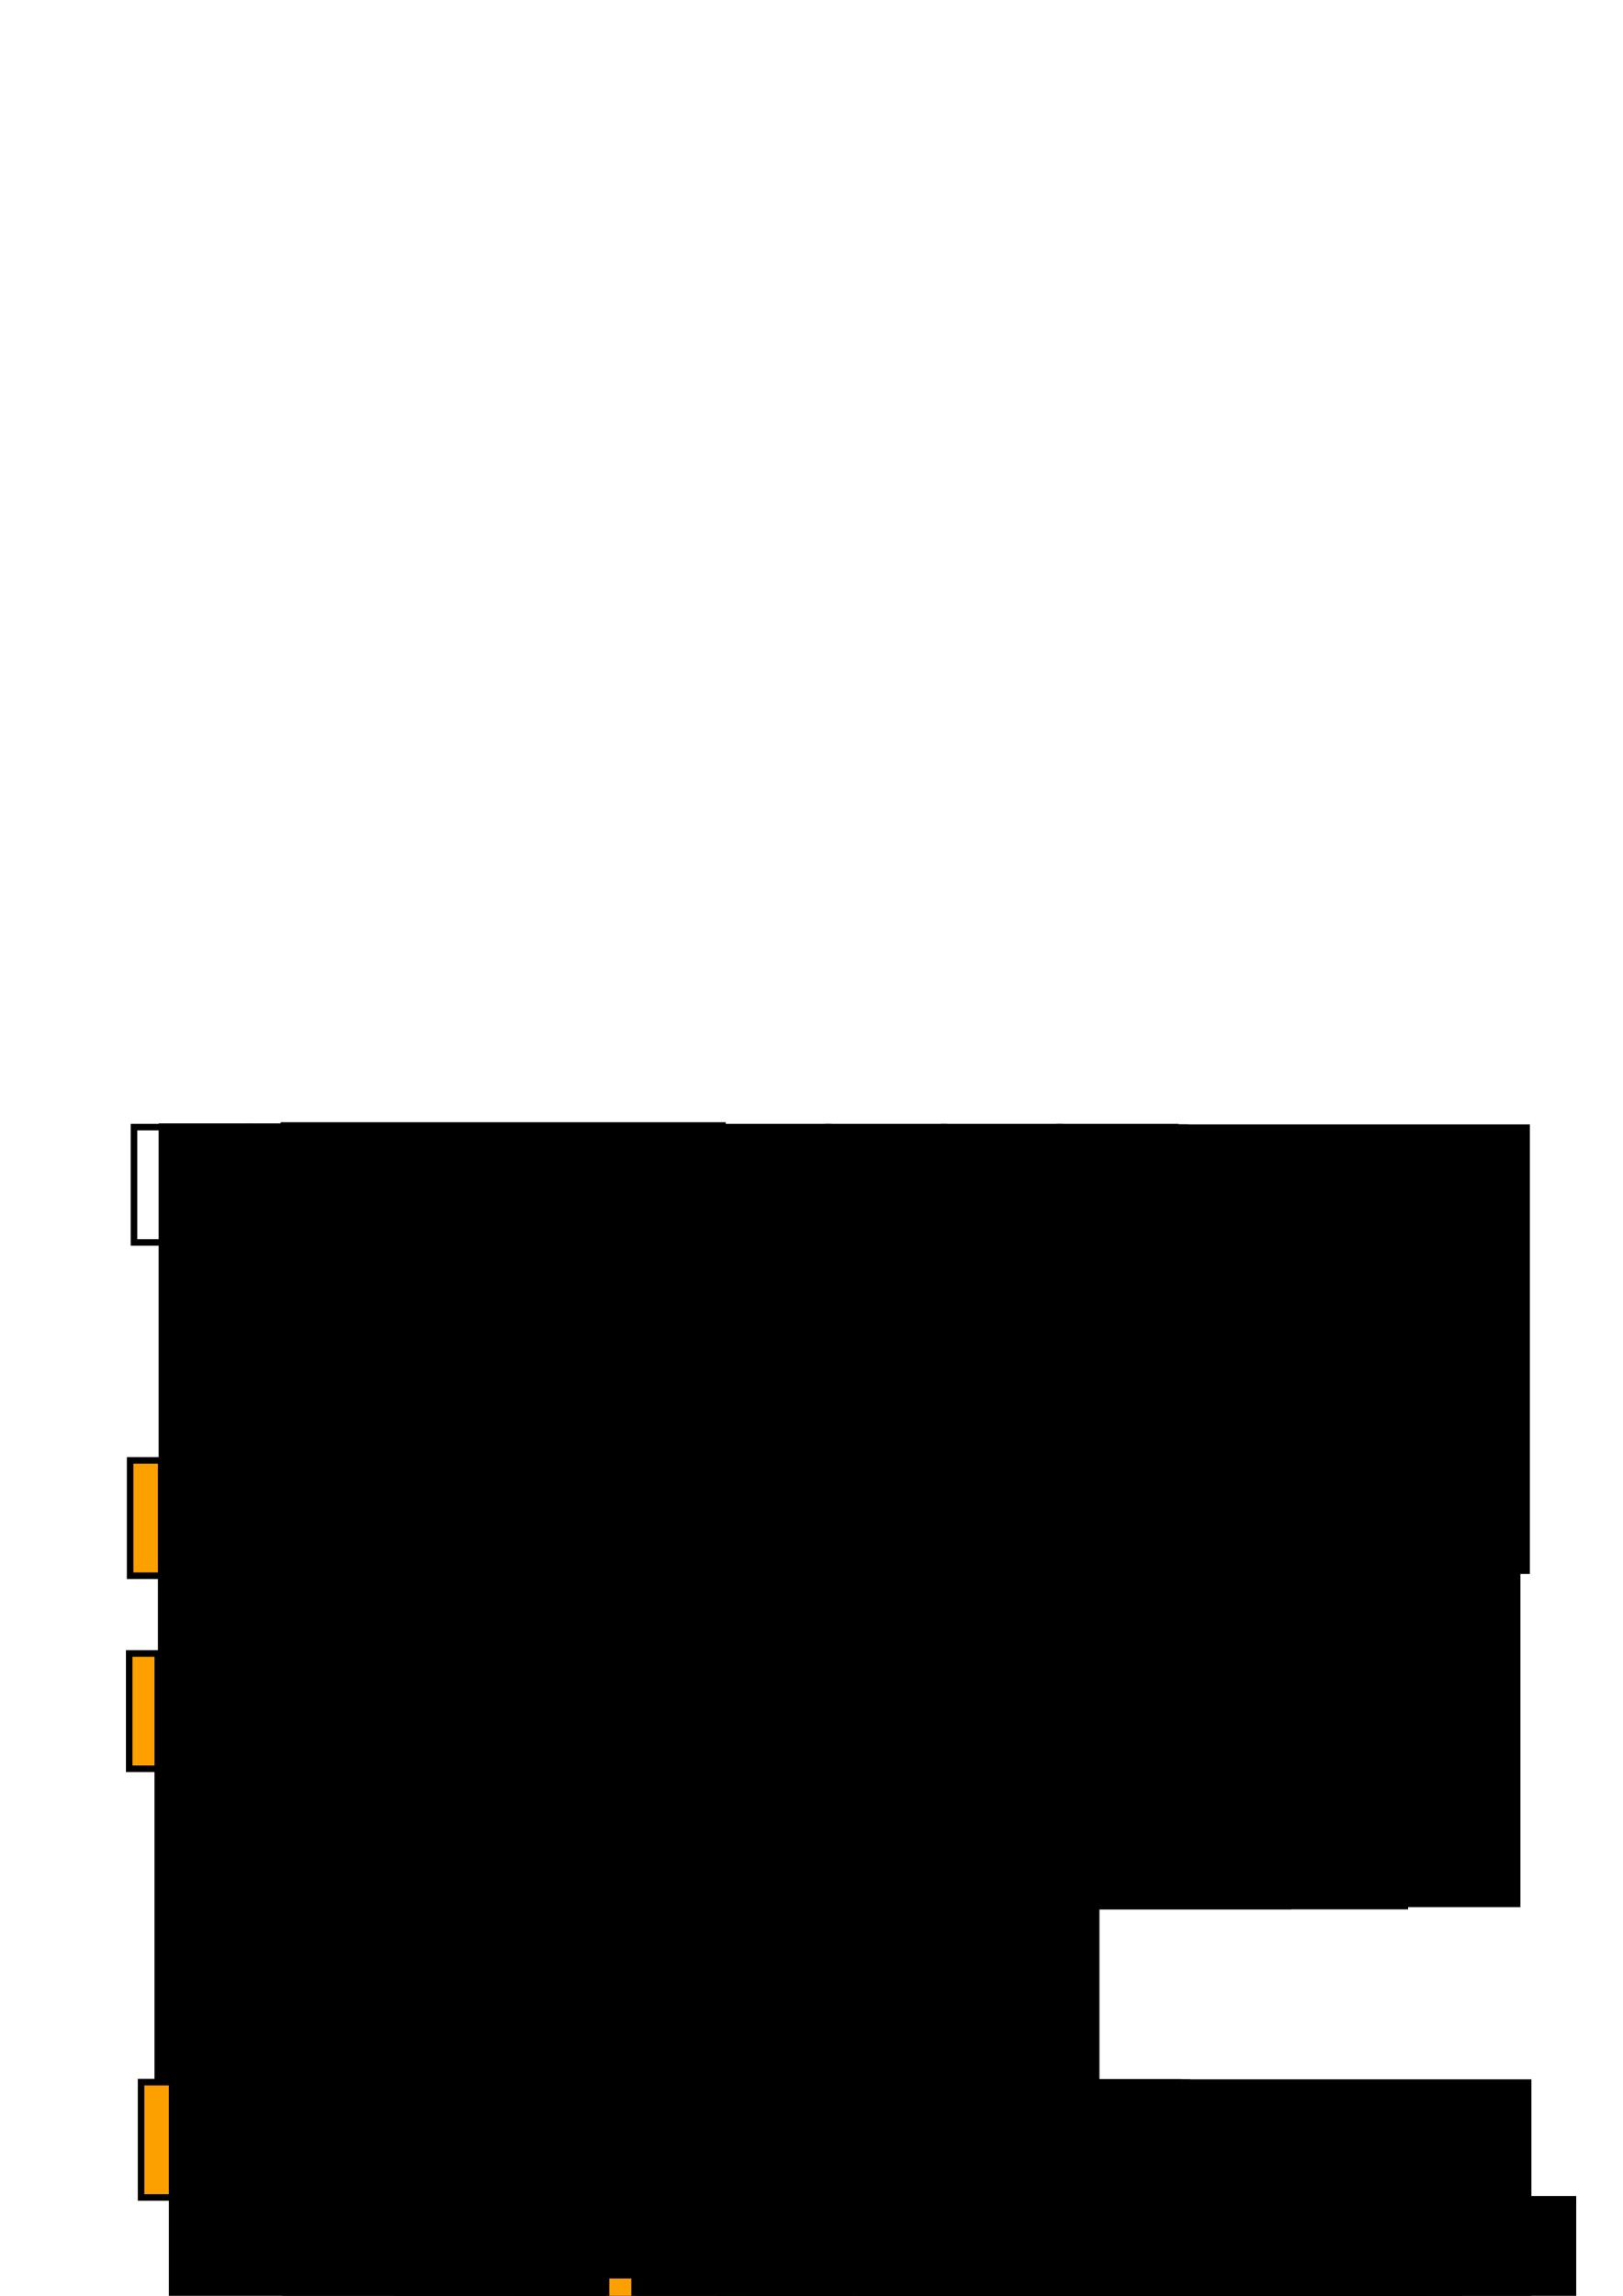 <?xml version="1.0" encoding="UTF-8" standalone="no"?>
<!-- Created with Inkscape (http://www.inkscape.org/) -->

<svg
   xmlns:dc="http://purl.org/dc/elements/1.1/"
   xmlns:cc="http://creativecommons.org/ns#"
   xmlns:rdf="http://www.w3.org/1999/02/22-rdf-syntax-ns#"
   xmlns:svg="http://www.w3.org/2000/svg"
   xmlns="http://www.w3.org/2000/svg"
   xmlns:xlink="http://www.w3.org/1999/xlink"
   xmlns:sodipodi="http://sodipodi.sourceforge.net/DTD/sodipodi-0.dtd"
   xmlns:inkscape="http://www.inkscape.org/namespaces/inkscape"
   width="210mm"
   height="297mm"
   viewBox="0 0 744.094 1052.362"
   id="svg2"
   version="1.1"
   inkscape:version="0.91 r13725"
   sodipodi:docname="a_plus_b_solution.svg">
  <defs
     id="defs4" />
  <sodipodi:namedview
     id="base"
     pagecolor="#ffffff"
     bordercolor="#666666"
     borderopacity="1.0"
     inkscape:pageopacity="0.0"
     inkscape:pageshadow="2"
     inkscape:zoom="0.24748737"
     inkscape:cx="654.92224"
     inkscape:cy="-132.43794"
     inkscape:document-units="px"
     inkscape:current-layer="layer1"
     showgrid="false"
     inkscape:window-width="1536"
     inkscape:window-height="803"
     inkscape:window-x="-8"
     inkscape:window-y="-8"
     inkscape:window-maximized="1" />
  <g
     inkscape:label="Layer 1"
     inkscape:groupmode="layer"
     id="layer1">
    <rect
       style="opacity:1;fill:none;fill-opacity:1;stroke:#000000;stroke-width:3;stroke-miterlimit:4;stroke-dasharray:none;stroke-opacity:1"
       id="rect4136"
       width="52.857"
       height="52.857"
       x="61.429"
       y="516.648"
       inkscape:tile-cx="87.857141"
       inkscape:tile-cy="543.07652"
       inkscape:tile-w="55.857143"
       inkscape:tile-h="55.857143"
       inkscape:tile-x0="59.92857"
       inkscape:tile-y0="515.14795" />
    <use
       x="0"
       y="0"
       inkscape:tiled-clone-of="#rect4136"
       xlink:href="#rect4136"
       transform="translate(53.064,0)"
       id="use4140" />
    <use
       x="0"
       y="0"
       inkscape:tiled-clone-of="#rect4136"
       xlink:href="#rect4136"
       transform="translate(106.129,0)"
       id="use4142" />
    <use
       x="0"
       y="0"
       inkscape:tiled-clone-of="#rect4136"
       xlink:href="#rect4136"
       transform="translate(159.193,0)"
       id="use4144" />
    <use
       x="0"
       y="0"
       inkscape:tiled-clone-of="#rect4136"
       xlink:href="#rect4136"
       transform="translate(212.257,0)"
       id="use4146" />
    <use
       x="0"
       y="0"
       inkscape:tiled-clone-of="#rect4136"
       xlink:href="#rect4136"
       transform="translate(265.321,0)"
       id="use4148" />
    <use
       x="0"
       y="0"
       inkscape:tiled-clone-of="#rect4136"
       xlink:href="#rect4136"
       transform="translate(318.386,0)"
       id="use4150" />
    <use
       x="0"
       y="0"
       inkscape:tiled-clone-of="#rect4136"
       xlink:href="#rect4136"
       transform="translate(371.45,0)"
       id="use4152" />
    <use
       x="0"
       y="0"
       inkscape:tiled-clone-of="#rect4136"
       xlink:href="#rect4136"
       transform="translate(424.514,0)"
       id="use4154" />
    <flowRoot
       xml:space="preserve"
       id="flowRoot4156"
       style="font-style:normal;font-weight:normal;font-size:40px;line-height:125%;font-family:sans-serif;letter-spacing:0px;word-spacing:0px;fill:#000000;fill-opacity:1;stroke:none;stroke-width:1px;stroke-linecap:butt;stroke-linejoin:miter;stroke-opacity:1"
       transform="translate(6.061,-3.03)"><flowRegion
         id="flowRegion4158"><rect
           id="rect4160"
           width="204.051"
           height="206.071"
           x="66.67"
           y="517.992" /></flowRegion><flowPara
         id="flowPara4162">0</flowPara></flowRoot>    <flowRoot
       xml:space="preserve"
       id="flowRoot4156-9"
       style="font-style:normal;font-weight:normal;font-size:40px;line-height:125%;font-family:sans-serif;letter-spacing:0px;word-spacing:0px;fill:#000000;fill-opacity:1;stroke:none;stroke-width:1px;stroke-linecap:butt;stroke-linejoin:miter;stroke-opacity:1"
       transform="translate(61.997,-3.578)"><flowRegion
         id="flowRegion4158-2"><rect
           id="rect4160-2"
           width="204.051"
           height="206.071"
           x="66.67"
           y="517.992" /></flowRegion><flowPara
         id="flowPara4162-0">1</flowPara></flowRoot>    <flowRoot
       xml:space="preserve"
       id="flowRoot4156-8"
       style="font-style:normal;font-weight:normal;font-size:40px;line-height:125%;font-family:sans-serif;letter-spacing:0px;word-spacing:0px;fill:#000000;fill-opacity:1;stroke:none;stroke-width:1px;stroke-linecap:butt;stroke-linejoin:miter;stroke-opacity:1"
       transform="translate(113.515,-2.588)"><flowRegion
         id="flowRegion4158-3"><rect
           id="rect4160-6"
           width="204.051"
           height="206.071"
           x="66.67"
           y="517.992" /></flowRegion><flowPara
         id="flowPara4162-4">2</flowPara></flowRoot>    <flowRoot
       xml:space="preserve"
       id="flowRoot4156-5"
       style="font-style:normal;font-weight:normal;font-size:40px;line-height:125%;font-family:sans-serif;letter-spacing:0px;word-spacing:0px;fill:#000000;fill-opacity:1;stroke:none;stroke-width:1px;stroke-linecap:butt;stroke-linejoin:miter;stroke-opacity:1"
       transform="translate(167.053,-2.588)"><flowRegion
         id="flowRegion4158-4"><rect
           id="rect4160-5"
           width="204.051"
           height="206.071"
           x="66.67"
           y="517.992" /></flowRegion><flowPara
         id="flowPara4162-7">3</flowPara></flowRoot>    <flowRoot
       xml:space="preserve"
       id="flowRoot4156-3"
       style="font-style:normal;font-weight:normal;font-size:40px;line-height:125%;font-family:sans-serif;letter-spacing:0px;word-spacing:0px;fill:#000000;fill-opacity:1;stroke:none;stroke-width:1px;stroke-linecap:butt;stroke-linejoin:miter;stroke-opacity:1"
       transform="translate(219.601,-1.598)"><flowRegion
         id="flowRegion4158-9"><rect
           id="rect4160-1"
           width="204.051"
           height="206.071"
           x="66.67"
           y="517.992" /></flowRegion><flowPara
         id="flowPara4162-1">4</flowPara></flowRoot>    <flowRoot
       xml:space="preserve"
       id="flowRoot4156-6"
       style="font-style:normal;font-weight:normal;font-size:40px;line-height:125%;font-family:sans-serif;letter-spacing:0px;word-spacing:0px;fill:#000000;fill-opacity:1;stroke:none;stroke-width:1px;stroke-linecap:butt;stroke-linejoin:miter;stroke-opacity:1"
       transform="translate(274.129,-2.588)"><flowRegion
         id="flowRegion4158-5"><rect
           id="rect4160-9"
           width="204.051"
           height="206.071"
           x="66.67"
           y="517.992" /></flowRegion><flowPara
         id="flowPara4162-8">5</flowPara></flowRoot>    <flowRoot
       xml:space="preserve"
       id="flowRoot4156-63"
       style="font-style:normal;font-weight:normal;font-size:40px;line-height:125%;font-family:sans-serif;letter-spacing:0px;word-spacing:0px;fill:#000000;fill-opacity:1;stroke:none;stroke-width:1px;stroke-linecap:butt;stroke-linejoin:miter;stroke-opacity:1"
       transform="translate(325.647,-1.598)"><flowRegion
         id="flowRegion4158-54"><rect
           id="rect4160-4"
           width="204.051"
           height="206.071"
           x="66.67"
           y="517.992" /></flowRegion><flowPara
         id="flowPara4162-5">6</flowPara></flowRoot>    <flowRoot
       xml:space="preserve"
       id="flowRoot4156-61"
       style="font-style:normal;font-weight:normal;font-size:40px;line-height:125%;font-family:sans-serif;letter-spacing:0px;word-spacing:0px;fill:#000000;fill-opacity:1;stroke:none;stroke-width:1px;stroke-linecap:butt;stroke-linejoin:miter;stroke-opacity:1"
       transform="translate(379.185,-1.578)"><flowRegion
         id="flowRegion4158-52"><rect
           id="rect4160-7"
           width="204.051"
           height="206.071"
           x="66.67"
           y="517.992" /></flowRegion><flowPara
         id="flowPara4162-55">7</flowPara></flowRoot>    <flowRoot
       xml:space="preserve"
       id="flowRoot4156-0"
       style="font-style:normal;font-weight:normal;font-size:40px;line-height:125%;font-family:sans-serif;letter-spacing:0px;word-spacing:0px;fill:#000000;fill-opacity:1;stroke:none;stroke-width:1px;stroke-linecap:butt;stroke-linejoin:miter;stroke-opacity:1"
       transform="translate(430.682,-2.588)"><flowRegion
         id="flowRegion4158-1"><rect
           id="rect4160-64"
           width="204.051"
           height="206.071"
           x="66.67"
           y="517.992" /></flowRegion><flowPara
         id="flowPara4162-43">8</flowPara></flowRoot>    <rect
       style="opacity:1;fill:#fca000;fill-opacity:1;stroke:#000000;stroke-width:3;stroke-miterlimit:4;stroke-dasharray:none;stroke-opacity:1"
       id="rect4136-3"
       width="52.857"
       height="52.857"
       x="59.658"
       y="669.422"
       inkscape:tile-cx="87.857141"
       inkscape:tile-cy="543.07652"
       inkscape:tile-w="55.857143"
       inkscape:tile-h="55.857143"
       inkscape:tile-x0="59.92857"
       inkscape:tile-y0="515.14795" />
    <rect
       style="opacity:1;fill:#21a000;fill-opacity:1;stroke:#000000;stroke-width:3;stroke-miterlimit:4;stroke-dasharray:none;stroke-opacity:1"
       id="rect4136-3-1"
       width="52.857"
       height="52.857"
       x="112.533"
       y="669.665"
       inkscape:tile-cx="87.857141"
       inkscape:tile-cy="543.07652"
       inkscape:tile-w="55.857143"
       inkscape:tile-h="55.857143"
       inkscape:tile-x0="59.92857"
       inkscape:tile-y0="515.14795" />
    <rect
       style="opacity:1;fill:#21a0ff;fill-opacity:1;stroke:#000000;stroke-width:3;stroke-miterlimit:4;stroke-dasharray:none;stroke-opacity:1"
       id="rect4136-3-3"
       width="52.857"
       height="52.857"
       x="165.54"
       y="669.716"
       inkscape:tile-cx="87.857141"
       inkscape:tile-cy="543.07652"
       inkscape:tile-w="55.857143"
       inkscape:tile-h="55.857143"
       inkscape:tile-x0="59.92857"
       inkscape:tile-y0="515.14795" />
    <rect
       style="opacity:1;fill:#fc2400;fill-opacity:1;stroke:#000000;stroke-width:3;stroke-miterlimit:4;stroke-dasharray:none;stroke-opacity:1"
       id="rect4136-3-1-2"
       width="52.857"
       height="52.857"
       x="218.315"
       y="669.543"
       inkscape:tile-cx="87.857141"
       inkscape:tile-cy="543.07652"
       inkscape:tile-w="55.857143"
       inkscape:tile-h="55.857143"
       inkscape:tile-x0="59.92857"
       inkscape:tile-y0="515.14795" />
    <rect
       style="opacity:1;fill:#fca000;fill-opacity:1;stroke:#000000;stroke-width:3;stroke-miterlimit:4;stroke-dasharray:none;stroke-opacity:1"
       id="rect4136-3-9"
       width="52.857"
       height="52.857"
       x="270.672"
       y="669.358"
       inkscape:tile-cx="87.857141"
       inkscape:tile-cy="543.07652"
       inkscape:tile-w="55.857143"
       inkscape:tile-h="55.857143"
       inkscape:tile-x0="59.92857"
       inkscape:tile-y0="515.14795" />
    <rect
       style="opacity:1;fill:#21a000;fill-opacity:1;stroke:#000000;stroke-width:3;stroke-miterlimit:4;stroke-dasharray:none;stroke-opacity:1"
       id="rect4136-3-1-1"
       width="52.857"
       height="52.857"
       x="323.547"
       y="669.602"
       inkscape:tile-cx="87.857141"
       inkscape:tile-cy="543.07652"
       inkscape:tile-w="55.857143"
       inkscape:tile-h="55.857143"
       inkscape:tile-x0="59.92857"
       inkscape:tile-y0="515.14795" />
    <rect
       style="opacity:1;fill:#21a0ff;fill-opacity:1;stroke:#000000;stroke-width:3;stroke-miterlimit:4;stroke-dasharray:none;stroke-opacity:1"
       id="rect4136-3-3-7"
       width="52.857"
       height="52.857"
       x="376.553"
       y="669.652"
       inkscape:tile-cx="87.857141"
       inkscape:tile-cy="543.07652"
       inkscape:tile-w="55.857143"
       inkscape:tile-h="55.857143"
       inkscape:tile-x0="59.92857"
       inkscape:tile-y0="515.14795" />
    <rect
       style="opacity:1;fill:#fc2400;fill-opacity:1;stroke:#000000;stroke-width:3;stroke-miterlimit:4;stroke-dasharray:none;stroke-opacity:1"
       id="rect4136-3-1-2-7"
       width="52.857"
       height="52.857"
       x="429.328"
       y="669.48"
       inkscape:tile-cx="87.857141"
       inkscape:tile-cy="543.07652"
       inkscape:tile-w="55.857143"
       inkscape:tile-h="55.857143"
       inkscape:tile-x0="59.92857"
       inkscape:tile-y0="515.14795" />
    <rect
       style="opacity:1;fill:#fca000;fill-opacity:1;stroke:#000000;stroke-width:3;stroke-miterlimit:4;stroke-dasharray:none;stroke-opacity:1"
       id="rect4136-3-0"
       width="52.857"
       height="52.857"
       x="482.143"
       y="669.505"
       inkscape:tile-cx="87.857141"
       inkscape:tile-cy="543.07652"
       inkscape:tile-w="55.857143"
       inkscape:tile-h="55.857143"
       inkscape:tile-x0="59.92857"
       inkscape:tile-y0="515.14795" />
    <flowRoot
       xml:space="preserve"
       id="flowRoot4156-38"
       style="font-style:normal;font-weight:normal;font-size:40px;line-height:125%;font-family:sans-serif;letter-spacing:0px;word-spacing:0px;fill:#000000;fill-opacity:1;stroke:none;stroke-width:1px;stroke-linecap:butt;stroke-linejoin:miter;stroke-opacity:1"
       transform="translate(5.73,151.71)"><flowRegion
         id="flowRegion4158-55"><rect
           id="rect4160-3"
           width="204.051"
           height="206.071"
           x="66.67"
           y="517.992" /></flowRegion><flowPara
         id="flowPara4162-75">0</flowPara></flowRoot>    <flowRoot
       xml:space="preserve"
       id="flowRoot4156-9-8"
       style="font-style:normal;font-weight:normal;font-size:40px;line-height:125%;font-family:sans-serif;letter-spacing:0px;word-spacing:0px;fill:#000000;fill-opacity:1;stroke:none;stroke-width:1px;stroke-linecap:butt;stroke-linejoin:miter;stroke-opacity:1"
       transform="translate(57.665,149.162)"><flowRegion
         id="flowRegion4158-2-2"><rect
           id="rect4160-2-1"
           width="204.051"
           height="206.071"
           x="66.67"
           y="517.992" /></flowRegion><flowPara
         id="flowPara4162-0-7">1</flowPara></flowRoot>    <flowRoot
       xml:space="preserve"
       id="flowRoot4156-8-1"
       style="font-style:normal;font-weight:normal;font-size:40px;line-height:125%;font-family:sans-serif;letter-spacing:0px;word-spacing:0px;fill:#000000;fill-opacity:1;stroke:none;stroke-width:1px;stroke-linecap:butt;stroke-linejoin:miter;stroke-opacity:1"
       transform="translate(109.183,150.152)"><flowRegion
         id="flowRegion4158-3-0"><rect
           id="rect4160-6-1"
           width="204.051"
           height="206.071"
           x="66.67"
           y="517.992" /></flowRegion><flowPara
         id="flowPara4162-4-9">2</flowPara></flowRoot>    <flowRoot
       xml:space="preserve"
       id="flowRoot4156-5-4"
       style="font-style:normal;font-weight:normal;font-size:40px;line-height:125%;font-family:sans-serif;letter-spacing:0px;word-spacing:0px;fill:#000000;fill-opacity:1;stroke:none;stroke-width:1px;stroke-linecap:butt;stroke-linejoin:miter;stroke-opacity:1"
       transform="translate(162.721,150.152)"><flowRegion
         id="flowRegion4158-4-4"><rect
           id="rect4160-5-4"
           width="204.051"
           height="206.071"
           x="66.67"
           y="517.992" /></flowRegion><flowPara
         id="flowPara4162-7-1">3</flowPara></flowRoot>    <flowRoot
       xml:space="preserve"
       id="flowRoot4156-3-8"
       style="font-style:normal;font-weight:normal;font-size:40px;line-height:125%;font-family:sans-serif;letter-spacing:0px;word-spacing:0px;fill:#000000;fill-opacity:1;stroke:none;stroke-width:1px;stroke-linecap:butt;stroke-linejoin:miter;stroke-opacity:1"
       transform="translate(215.27,151.142)"><flowRegion
         id="flowRegion4158-9-1"><rect
           id="rect4160-1-6"
           width="204.051"
           height="206.071"
           x="66.67"
           y="517.992" /></flowRegion><flowPara
         id="flowPara4162-1-8">4</flowPara></flowRoot>    <flowRoot
       xml:space="preserve"
       id="flowRoot4156-6-0"
       style="font-style:normal;font-weight:normal;font-size:40px;line-height:125%;font-family:sans-serif;letter-spacing:0px;word-spacing:0px;fill:#000000;fill-opacity:1;stroke:none;stroke-width:1px;stroke-linecap:butt;stroke-linejoin:miter;stroke-opacity:1"
       transform="translate(269.797,150.152)"><flowRegion
         id="flowRegion4158-5-6"><rect
           id="rect4160-9-8"
           width="204.051"
           height="206.071"
           x="66.67"
           y="517.992" /></flowRegion><flowPara
         id="flowPara4162-8-2">5</flowPara></flowRoot>    <flowRoot
       xml:space="preserve"
       id="flowRoot4156-63-4"
       style="font-style:normal;font-weight:normal;font-size:40px;line-height:125%;font-family:sans-serif;letter-spacing:0px;word-spacing:0px;fill:#000000;fill-opacity:1;stroke:none;stroke-width:1px;stroke-linecap:butt;stroke-linejoin:miter;stroke-opacity:1"
       transform="translate(321.315,151.142)"><flowRegion
         id="flowRegion4158-54-2"><rect
           id="rect4160-4-4"
           width="204.051"
           height="206.071"
           x="66.67"
           y="517.992" /></flowRegion><flowPara
         id="flowPara4162-5-9">6</flowPara></flowRoot>    <flowRoot
       xml:space="preserve"
       id="flowRoot4156-61-3"
       style="font-style:normal;font-weight:normal;font-size:40px;line-height:125%;font-family:sans-serif;letter-spacing:0px;word-spacing:0px;fill:#000000;fill-opacity:1;stroke:none;stroke-width:1px;stroke-linecap:butt;stroke-linejoin:miter;stroke-opacity:1"
       transform="translate(374.853,151.162)"><flowRegion
         id="flowRegion4158-52-7"><rect
           id="rect4160-7-9"
           width="204.051"
           height="206.071"
           x="66.67"
           y="517.992" /></flowRegion><flowPara
         id="flowPara4162-55-0">7</flowPara></flowRoot>    <flowRoot
       xml:space="preserve"
       id="flowRoot4156-0-9"
       style="font-style:normal;font-weight:normal;font-size:40px;line-height:125%;font-family:sans-serif;letter-spacing:0px;word-spacing:0px;fill:#000000;fill-opacity:1;stroke:none;stroke-width:1px;stroke-linecap:butt;stroke-linejoin:miter;stroke-opacity:1"
       transform="translate(426.351,150.152)"><flowRegion
         id="flowRegion4158-1-4"><rect
           id="rect4160-64-7"
           width="204.051"
           height="206.071"
           x="66.67"
           y="517.992" /></flowRegion><flowPara
         id="flowPara4162-43-5">8</flowPara></flowRoot>    <rect
       style="opacity:1;fill:#fca000;fill-opacity:1;stroke:#000000;stroke-width:3;stroke-miterlimit:4;stroke-dasharray:none;stroke-opacity:1"
       id="rect4136-3-96"
       width="52.857"
       height="52.857"
       x="59.243"
       y="757.929"
       inkscape:tile-cx="87.857141"
       inkscape:tile-cy="543.07652"
       inkscape:tile-w="55.857143"
       inkscape:tile-h="55.857143"
       inkscape:tile-x0="59.92857"
       inkscape:tile-y0="515.14795" />
    <rect
       style="opacity:1;fill:#21a000;fill-opacity:1;stroke:#000000;stroke-width:3;stroke-miterlimit:4;stroke-dasharray:none;stroke-opacity:1"
       id="rect4136-3-1-0"
       width="52.857"
       height="52.857"
       x="112.118"
       y="758.173"
       inkscape:tile-cx="87.857141"
       inkscape:tile-cy="543.07652"
       inkscape:tile-w="55.857143"
       inkscape:tile-h="55.857143"
       inkscape:tile-x0="59.92857"
       inkscape:tile-y0="515.14795" />
    <rect
       style="opacity:1;fill:#21a0ff;fill-opacity:1;stroke:#000000;stroke-width:3;stroke-miterlimit:4;stroke-dasharray:none;stroke-opacity:1"
       id="rect4136-3-3-6"
       width="52.857"
       height="52.857"
       x="165.124"
       y="758.223"
       inkscape:tile-cx="87.857141"
       inkscape:tile-cy="543.07652"
       inkscape:tile-w="55.857143"
       inkscape:tile-h="55.857143"
       inkscape:tile-x0="59.92857"
       inkscape:tile-y0="515.14795" />
    <rect
       style="opacity:1;fill:#fc2400;fill-opacity:1;stroke:#000000;stroke-width:3;stroke-miterlimit:4;stroke-dasharray:none;stroke-opacity:1"
       id="rect4136-3-1-2-4"
       width="52.857"
       height="52.857"
       x="217.9"
       y="758.051"
       inkscape:tile-cx="87.857141"
       inkscape:tile-cy="543.07652"
       inkscape:tile-w="55.857143"
       inkscape:tile-h="55.857143"
       inkscape:tile-x0="59.92857"
       inkscape:tile-y0="515.14795" />
    <flowRoot
       xml:space="preserve"
       id="flowRoot4156-38-8"
       style="font-style:normal;font-weight:normal;font-size:40px;line-height:125%;font-family:sans-serif;letter-spacing:0px;word-spacing:0px;fill:#000000;fill-opacity:1;stroke:none;stroke-width:1px;stroke-linecap:butt;stroke-linejoin:miter;stroke-opacity:1"
       transform="translate(4.167,239.682)"><flowRegion
         id="flowRegion4158-55-5"><rect
           id="rect4160-3-1"
           width="204.051"
           height="206.071"
           x="66.67"
           y="517.992" /></flowRegion><flowPara
         id="flowPara4162-75-5">0</flowPara></flowRoot>    <flowRoot
       xml:space="preserve"
       id="flowRoot4156-38-9"
       style="font-style:normal;font-weight:normal;font-size:40px;line-height:125%;font-family:sans-serif;letter-spacing:0px;word-spacing:0px;fill:#000000;fill-opacity:1;stroke:none;stroke-width:1px;stroke-linecap:butt;stroke-linejoin:miter;stroke-opacity:1"
       transform="translate(57.024,239.682)"><flowRegion
         id="flowRegion4158-55-3"><rect
           id="rect4160-3-18"
           width="204.051"
           height="206.071"
           x="66.67"
           y="517.992" /></flowRegion><flowPara
         id="flowPara4162-75-3">0</flowPara></flowRoot>    <flowRoot
       xml:space="preserve"
       id="flowRoot4156-38-6"
       style="font-style:normal;font-weight:normal;font-size:40px;line-height:125%;font-family:sans-serif;letter-spacing:0px;word-spacing:0px;fill:#000000;fill-opacity:1;stroke:none;stroke-width:1px;stroke-linecap:butt;stroke-linejoin:miter;stroke-opacity:1"
       transform="translate(109.167,238.968)"><flowRegion
         id="flowRegion4158-55-39"><rect
           id="rect4160-3-2"
           width="204.051"
           height="206.071"
           x="66.67"
           y="517.992" /></flowRegion><flowPara
         id="flowPara4162-75-1">0</flowPara></flowRoot>    <flowRoot
       xml:space="preserve"
       id="flowRoot4156-38-1"
       style="font-style:normal;font-weight:normal;font-size:40px;line-height:125%;font-family:sans-serif;letter-spacing:0px;word-spacing:0px;fill:#000000;fill-opacity:1;stroke:none;stroke-width:1px;stroke-linecap:butt;stroke-linejoin:miter;stroke-opacity:1"
       transform="translate(165.596,239.682)"><flowRegion
         id="flowRegion4158-55-7"><rect
           id="rect4160-3-7"
           width="204.051"
           height="206.071"
           x="66.67"
           y="517.992" /></flowRegion><flowPara
         id="flowPara4162-75-32">0</flowPara></flowRoot>    <flowRoot
       xml:space="preserve"
       id="flowRoot4724"
       style="font-style:normal;font-weight:normal;font-size:40px;line-height:125%;font-family:sans-serif;letter-spacing:0px;word-spacing:0px;fill:#000000;fill-opacity:1;stroke:none;stroke-width:1px;stroke-linecap:butt;stroke-linejoin:miter;stroke-opacity:1"
       transform="translate(152.857,14.286)"><flowRegion
         id="flowRegion4726"><rect
           id="rect4728"
           width="273.571"
           height="281.429"
           x="-80"
           y="708.791" /></flowRegion><flowPara
         id="flowPara4730"
         style="font-size:25px">+</flowPara></flowRoot>    <flowRoot
       xml:space="preserve"
       id="flowRoot4724-2"
       style="font-style:normal;font-weight:normal;font-size:40px;line-height:125%;font-family:sans-serif;letter-spacing:0px;word-spacing:0px;fill:#000000;fill-opacity:1;stroke:none;stroke-width:1px;stroke-linecap:butt;stroke-linejoin:miter;stroke-opacity:1"
       transform="translate(207.628,14.25)"><flowRegion
         id="flowRegion4726-7"><rect
           id="rect4728-4"
           width="273.571"
           height="281.429"
           x="-80"
           y="708.791" /></flowRegion><flowPara
         id="flowPara4730-2"
         style="font-size:25px">+</flowPara></flowRoot>    <flowRoot
       xml:space="preserve"
       id="flowRoot4724-6"
       style="font-style:normal;font-weight:normal;font-size:40px;line-height:125%;font-family:sans-serif;letter-spacing:0px;word-spacing:0px;fill:#000000;fill-opacity:1;stroke:none;stroke-width:1px;stroke-linecap:butt;stroke-linejoin:miter;stroke-opacity:1"
       transform="translate(258.342,14.25)"><flowRegion
         id="flowRegion4726-5"><rect
           id="rect4728-6"
           width="273.571"
           height="281.429"
           x="-80"
           y="708.791" /></flowRegion><flowPara
         id="flowPara4730-3"
         style="font-size:25px">+</flowPara></flowRoot>    <flowRoot
       xml:space="preserve"
       id="flowRoot4724-3"
       style="font-style:normal;font-weight:normal;font-size:40px;line-height:125%;font-family:sans-serif;letter-spacing:0px;word-spacing:0px;fill:#000000;fill-opacity:1;stroke:none;stroke-width:1px;stroke-linecap:butt;stroke-linejoin:miter;stroke-opacity:1"
       transform="translate(310.485,12.822)"><flowRegion
         id="flowRegion4726-1"><rect
           id="rect4728-2"
           width="273.571"
           height="281.429"
           x="-80"
           y="708.791" /></flowRegion><flowPara
         id="flowPara4730-5"
         style="font-size:25px">+</flowPara></flowRoot>    <rect
       style="opacity:1;fill:#fca000;fill-opacity:1;stroke:#000000;stroke-width:3;stroke-miterlimit:4;stroke-dasharray:none;stroke-opacity:1"
       id="rect4136-3-4"
       width="52.857"
       height="52.857"
       x="64.68"
       y="954.422"
       inkscape:tile-cx="87.857141"
       inkscape:tile-cy="543.07652"
       inkscape:tile-w="55.857143"
       inkscape:tile-h="55.857143"
       inkscape:tile-x0="59.92857"
       inkscape:tile-y0="515.14795" />
    <rect
       style="opacity:1;fill:#21a000;fill-opacity:1;stroke:#000000;stroke-width:3;stroke-miterlimit:4;stroke-dasharray:none;stroke-opacity:1"
       id="rect4136-3-1-4"
       width="52.857"
       height="52.857"
       x="117.555"
       y="954.665"
       inkscape:tile-cx="87.857141"
       inkscape:tile-cy="543.07652"
       inkscape:tile-w="55.857143"
       inkscape:tile-h="55.857143"
       inkscape:tile-x0="59.92857"
       inkscape:tile-y0="515.14795" />
    <rect
       style="opacity:1;fill:#21a0ff;fill-opacity:1;stroke:#000000;stroke-width:3;stroke-miterlimit:4;stroke-dasharray:none;stroke-opacity:1"
       id="rect4136-3-3-73"
       width="52.857"
       height="52.857"
       x="170.561"
       y="954.716"
       inkscape:tile-cx="87.857141"
       inkscape:tile-cy="543.07652"
       inkscape:tile-w="55.857143"
       inkscape:tile-h="55.857143"
       inkscape:tile-x0="59.92857"
       inkscape:tile-y0="515.14795" />
    <rect
       style="opacity:1;fill:#fc2400;fill-opacity:1;stroke:#000000;stroke-width:3;stroke-miterlimit:4;stroke-dasharray:none;stroke-opacity:1"
       id="rect4136-3-1-2-5"
       width="52.857"
       height="52.857"
       x="223.336"
       y="954.543"
       inkscape:tile-cx="87.857141"
       inkscape:tile-cy="543.07652"
       inkscape:tile-w="55.857143"
       inkscape:tile-h="55.857143"
       inkscape:tile-x0="59.92857"
       inkscape:tile-y0="515.14795" />
    <rect
       style="opacity:1;fill:#fca000;fill-opacity:1;stroke:#000000;stroke-width:3;stroke-miterlimit:4;stroke-dasharray:none;stroke-opacity:1"
       id="rect4136-3-9-9"
       width="52.857"
       height="52.857"
       x="275.693"
       y="954.358"
       inkscape:tile-cx="87.857141"
       inkscape:tile-cy="543.07652"
       inkscape:tile-w="55.857143"
       inkscape:tile-h="55.857143"
       inkscape:tile-x0="59.92857"
       inkscape:tile-y0="515.14795" />
    <rect
       style="opacity:1;fill:#21a000;fill-opacity:1;stroke:#000000;stroke-width:3;stroke-miterlimit:4;stroke-dasharray:none;stroke-opacity:1"
       id="rect4136-3-1-1-2"
       width="52.857"
       height="52.857"
       x="328.568"
       y="954.602"
       inkscape:tile-cx="87.857141"
       inkscape:tile-cy="543.07652"
       inkscape:tile-w="55.857143"
       inkscape:tile-h="55.857143"
       inkscape:tile-x0="59.92857"
       inkscape:tile-y0="515.14795" />
    <rect
       style="opacity:1;fill:#21a0ff;fill-opacity:1;stroke:#000000;stroke-width:3;stroke-miterlimit:4;stroke-dasharray:none;stroke-opacity:1"
       id="rect4136-3-3-7-5"
       width="52.857"
       height="52.857"
       x="381.574"
       y="954.652"
       inkscape:tile-cx="87.857141"
       inkscape:tile-cy="543.07652"
       inkscape:tile-w="55.857143"
       inkscape:tile-h="55.857143"
       inkscape:tile-x0="59.92857"
       inkscape:tile-y0="515.14795" />
    <rect
       style="opacity:1;fill:#fc2400;fill-opacity:1;stroke:#000000;stroke-width:3;stroke-miterlimit:4;stroke-dasharray:none;stroke-opacity:1"
       id="rect4136-3-1-2-7-1"
       width="52.857"
       height="52.857"
       x="434.35"
       y="954.48"
       inkscape:tile-cx="87.857141"
       inkscape:tile-cy="543.07652"
       inkscape:tile-w="55.857143"
       inkscape:tile-h="55.857143"
       inkscape:tile-x0="59.92857"
       inkscape:tile-y0="515.14795" />
    <rect
       style="opacity:1;fill:#fca000;fill-opacity:1;stroke:#000000;stroke-width:3;stroke-miterlimit:4;stroke-dasharray:none;stroke-opacity:1"
       id="rect4136-3-0-4"
       width="52.857"
       height="52.857"
       x="487.164"
       y="954.505"
       inkscape:tile-cx="87.857141"
       inkscape:tile-cy="543.07652"
       inkscape:tile-w="55.857143"
       inkscape:tile-h="55.857143"
       inkscape:tile-x0="59.92857"
       inkscape:tile-y0="515.14795" />
    <flowRoot
       xml:space="preserve"
       id="flowRoot4156-38-90"
       style="font-style:normal;font-weight:normal;font-size:40px;line-height:125%;font-family:sans-serif;letter-spacing:0px;word-spacing:0px;fill:#000000;fill-opacity:1;stroke:none;stroke-width:1px;stroke-linecap:butt;stroke-linejoin:miter;stroke-opacity:1"
       transform="translate(10.751,436.71)"><flowRegion
         id="flowRegion4158-55-0"><rect
           id="rect4160-3-0"
           width="204.051"
           height="206.071"
           x="66.67"
           y="517.992" /></flowRegion><flowPara
         id="flowPara4162-75-6">0</flowPara></flowRoot>    <flowRoot
       xml:space="preserve"
       id="flowRoot4156-9-8-0"
       style="font-style:normal;font-weight:normal;font-size:40px;line-height:125%;font-family:sans-serif;letter-spacing:0px;word-spacing:0px;fill:#000000;fill-opacity:1;stroke:none;stroke-width:1px;stroke-linecap:butt;stroke-linejoin:miter;stroke-opacity:1"
       transform="translate(62.687,434.162)"><flowRegion
         id="flowRegion4158-2-2-6"><rect
           id="rect4160-2-1-2"
           width="204.051"
           height="206.071"
           x="66.67"
           y="517.992" /></flowRegion><flowPara
         id="flowPara4162-0-7-5">1</flowPara></flowRoot>    <flowRoot
       xml:space="preserve"
       id="flowRoot4156-8-1-5"
       style="font-style:normal;font-weight:normal;font-size:40px;line-height:125%;font-family:sans-serif;letter-spacing:0px;word-spacing:0px;fill:#000000;fill-opacity:1;stroke:none;stroke-width:1px;stroke-linecap:butt;stroke-linejoin:miter;stroke-opacity:1"
       transform="translate(114.204,435.152)"><flowRegion
         id="flowRegion4158-3-0-6"><rect
           id="rect4160-6-1-4"
           width="204.051"
           height="206.071"
           x="66.67"
           y="517.992" /></flowRegion><flowPara
         id="flowPara4162-4-9-9">2</flowPara></flowRoot>    <flowRoot
       xml:space="preserve"
       id="flowRoot4156-5-4-0"
       style="font-style:normal;font-weight:normal;font-size:40px;line-height:125%;font-family:sans-serif;letter-spacing:0px;word-spacing:0px;fill:#000000;fill-opacity:1;stroke:none;stroke-width:1px;stroke-linecap:butt;stroke-linejoin:miter;stroke-opacity:1"
       transform="translate(167.743,435.152)"><flowRegion
         id="flowRegion4158-4-4-3"><rect
           id="rect4160-5-4-3"
           width="204.051"
           height="206.071"
           x="66.67"
           y="517.992" /></flowRegion><flowPara
         id="flowPara4162-7-1-9">3</flowPara></flowRoot>    <flowRoot
       xml:space="preserve"
       id="flowRoot4156-3-8-0"
       style="font-style:normal;font-weight:normal;font-size:40px;line-height:125%;font-family:sans-serif;letter-spacing:0px;word-spacing:0px;fill:#000000;fill-opacity:1;stroke:none;stroke-width:1px;stroke-linecap:butt;stroke-linejoin:miter;stroke-opacity:1"
       transform="translate(220.291,436.142)"><flowRegion
         id="flowRegion4158-9-1-3"><rect
           id="rect4160-1-6-5"
           width="204.051"
           height="206.071"
           x="66.67"
           y="517.992" /></flowRegion><flowPara
         id="flowPara4162-1-8-3">4</flowPara></flowRoot>    <flowRoot
       xml:space="preserve"
       id="flowRoot4156-6-0-8"
       style="font-style:normal;font-weight:normal;font-size:40px;line-height:125%;font-family:sans-serif;letter-spacing:0px;word-spacing:0px;fill:#000000;fill-opacity:1;stroke:none;stroke-width:1px;stroke-linecap:butt;stroke-linejoin:miter;stroke-opacity:1"
       transform="translate(274.819,435.152)"><flowRegion
         id="flowRegion4158-5-6-8"><rect
           id="rect4160-9-8-3"
           width="204.051"
           height="206.071"
           x="66.67"
           y="517.992" /></flowRegion><flowPara
         id="flowPara4162-8-2-6">5</flowPara></flowRoot>    <flowRoot
       xml:space="preserve"
       id="flowRoot4156-63-4-4"
       style="font-style:normal;font-weight:normal;font-size:40px;line-height:125%;font-family:sans-serif;letter-spacing:0px;word-spacing:0px;fill:#000000;fill-opacity:1;stroke:none;stroke-width:1px;stroke-linecap:butt;stroke-linejoin:miter;stroke-opacity:1"
       transform="translate(326.337,436.142)"><flowRegion
         id="flowRegion4158-54-2-1"><rect
           id="rect4160-4-4-3"
           width="204.051"
           height="206.071"
           x="66.67"
           y="517.992" /></flowRegion><flowPara
         id="flowPara4162-5-9-8">6</flowPara></flowRoot>    <flowRoot
       xml:space="preserve"
       id="flowRoot4156-61-3-0"
       style="font-style:normal;font-weight:normal;font-size:40px;line-height:125%;font-family:sans-serif;letter-spacing:0px;word-spacing:0px;fill:#000000;fill-opacity:1;stroke:none;stroke-width:1px;stroke-linecap:butt;stroke-linejoin:miter;stroke-opacity:1"
       transform="translate(379.875,436.162)"><flowRegion
         id="flowRegion4158-52-7-2"><rect
           id="rect4160-7-9-4"
           width="204.051"
           height="206.071"
           x="66.67"
           y="517.992" /></flowRegion><flowPara
         id="flowPara4162-55-0-5">7</flowPara></flowRoot>    <flowRoot
       xml:space="preserve"
       id="flowRoot4156-0-9-7"
       style="font-style:normal;font-weight:normal;font-size:40px;line-height:125%;font-family:sans-serif;letter-spacing:0px;word-spacing:0px;fill:#000000;fill-opacity:1;stroke:none;stroke-width:1px;stroke-linecap:butt;stroke-linejoin:miter;stroke-opacity:1"
       transform="translate(431.372,435.152)"><flowRegion
         id="flowRegion4158-1-4-1"><rect
           id="rect4160-64-7-4"
           width="204.051"
           height="206.071"
           x="66.67"
           y="517.992" /></flowRegion><flowPara
         id="flowPara4162-43-5-9">8</flowPara></flowRoot>    <rect
       style="opacity:1;fill:#fca000;fill-opacity:1;stroke:#000000;stroke-width:3;stroke-miterlimit:4;stroke-dasharray:none;stroke-opacity:1"
       id="rect4136-3-96-5"
       width="52.857"
       height="52.857"
       x="277.836"
       y="1042.929"
       inkscape:tile-cx="87.857141"
       inkscape:tile-cy="543.07652"
       inkscape:tile-w="55.857143"
       inkscape:tile-h="55.857143"
       inkscape:tile-x0="59.92857"
       inkscape:tile-y0="515.14795" />
    <rect
       style="opacity:1;fill:#21a000;fill-opacity:1;stroke:#000000;stroke-width:3;stroke-miterlimit:4;stroke-dasharray:none;stroke-opacity:1"
       id="rect4136-3-1-0-5"
       width="52.857"
       height="52.857"
       x="330.711"
       y="1043.173"
       inkscape:tile-cx="87.857141"
       inkscape:tile-cy="543.07652"
       inkscape:tile-w="55.857143"
       inkscape:tile-h="55.857143"
       inkscape:tile-x0="59.92857"
       inkscape:tile-y0="515.14795" />
    <rect
       style="opacity:1;fill:#21a0ff;fill-opacity:1;stroke:#000000;stroke-width:3;stroke-miterlimit:4;stroke-dasharray:none;stroke-opacity:1"
       id="rect4136-3-3-6-4"
       width="52.857"
       height="52.857"
       x="383.717"
       y="1043.224"
       inkscape:tile-cx="87.857141"
       inkscape:tile-cy="543.07652"
       inkscape:tile-w="55.857143"
       inkscape:tile-h="55.857143"
       inkscape:tile-x0="59.92857"
       inkscape:tile-y0="515.14795" />
    <rect
       style="opacity:1;fill:#fc2400;fill-opacity:1;stroke:#000000;stroke-width:3;stroke-miterlimit:4;stroke-dasharray:none;stroke-opacity:1"
       id="rect4136-3-1-2-4-6"
       width="52.857"
       height="52.857"
       x="436.492"
       y="1043.051"
       inkscape:tile-cx="87.857141"
       inkscape:tile-cy="543.07652"
       inkscape:tile-w="55.857143"
       inkscape:tile-h="55.857143"
       inkscape:tile-x0="59.92857"
       inkscape:tile-y0="515.14795" />
    <flowRoot
       xml:space="preserve"
       id="flowRoot4156-38-8-0"
       style="font-style:normal;font-weight:normal;font-size:40px;line-height:125%;font-family:sans-serif;letter-spacing:0px;word-spacing:0px;fill:#000000;fill-opacity:1;stroke:none;stroke-width:1px;stroke-linecap:butt;stroke-linejoin:miter;stroke-opacity:1"
       transform="translate(222.76,524.682)"><flowRegion
         id="flowRegion4158-55-5-6"><rect
           id="rect4160-3-1-1"
           width="204.051"
           height="206.071"
           x="66.67"
           y="517.992" /></flowRegion><flowPara
         id="flowPara4162-75-5-6">0</flowPara></flowRoot>    <flowRoot
       xml:space="preserve"
       id="flowRoot4156-38-9-2"
       style="font-style:normal;font-weight:normal;font-size:40px;line-height:125%;font-family:sans-serif;letter-spacing:0px;word-spacing:0px;fill:#000000;fill-opacity:1;stroke:none;stroke-width:1px;stroke-linecap:butt;stroke-linejoin:miter;stroke-opacity:1"
       transform="translate(275.617,524.682)"><flowRegion
         id="flowRegion4158-55-3-2"><rect
           id="rect4160-3-18-9"
           width="204.051"
           height="206.071"
           x="66.67"
           y="517.992" /></flowRegion><flowPara
         id="flowPara4162-75-3-6">1</flowPara></flowRoot>    <flowRoot
       xml:space="preserve"
       id="flowRoot4156-38-6-4"
       style="font-style:normal;font-weight:normal;font-size:40px;line-height:125%;font-family:sans-serif;letter-spacing:0px;word-spacing:0px;fill:#000000;fill-opacity:1;stroke:none;stroke-width:1px;stroke-linecap:butt;stroke-linejoin:miter;stroke-opacity:1"
       transform="translate(327.76,523.968)"><flowRegion
         id="flowRegion4158-55-39-7"><rect
           id="rect4160-3-2-9"
           width="204.051"
           height="206.071"
           x="66.67"
           y="517.992" /></flowRegion><flowPara
         id="flowPara4162-75-1-1">2</flowPara></flowRoot>    <flowRoot
       xml:space="preserve"
       id="flowRoot4156-38-1-4"
       style="font-style:normal;font-weight:normal;font-size:40px;line-height:125%;font-family:sans-serif;letter-spacing:0px;word-spacing:0px;fill:#000000;fill-opacity:1;stroke:none;stroke-width:1px;stroke-linecap:butt;stroke-linejoin:miter;stroke-opacity:1"
       transform="translate(384.188,524.682)"><flowRegion
         id="flowRegion4158-55-7-4"><rect
           id="rect4160-3-7-1"
           width="204.051"
           height="206.071"
           x="66.67"
           y="517.992" /></flowRegion><flowPara
         id="flowPara4162-75-32-1">3</flowPara></flowRoot>    <flowRoot
       xml:space="preserve"
       id="flowRoot4724-8"
       style="font-style:normal;font-weight:normal;font-size:40px;line-height:125%;font-family:sans-serif;letter-spacing:0px;word-spacing:0px;fill:#000000;fill-opacity:1;stroke:none;stroke-width:1px;stroke-linecap:butt;stroke-linejoin:miter;stroke-opacity:1"
       transform="translate(371.45,299.286)"><flowRegion
         id="flowRegion4726-53"><rect
           id="rect4728-1"
           width="273.571"
           height="281.429"
           x="-80"
           y="708.791" /></flowRegion><flowPara
         id="flowPara4730-25"
         style="font-size:25px">+</flowPara></flowRoot>    <flowRoot
       xml:space="preserve"
       id="flowRoot4724-2-1"
       style="font-style:normal;font-weight:normal;font-size:40px;line-height:125%;font-family:sans-serif;letter-spacing:0px;word-spacing:0px;fill:#000000;fill-opacity:1;stroke:none;stroke-width:1px;stroke-linecap:butt;stroke-linejoin:miter;stroke-opacity:1"
       transform="translate(426.22,299.25)"><flowRegion
         id="flowRegion4726-7-5"><rect
           id="rect4728-4-3"
           width="273.571"
           height="281.429"
           x="-80"
           y="708.791" /></flowRegion><flowPara
         id="flowPara4730-2-3"
         style="font-size:25px">+</flowPara></flowRoot>    <flowRoot
       xml:space="preserve"
       id="flowRoot4724-6-6"
       style="font-style:normal;font-weight:normal;font-size:40px;line-height:125%;font-family:sans-serif;letter-spacing:0px;word-spacing:0px;fill:#000000;fill-opacity:1;stroke:none;stroke-width:1px;stroke-linecap:butt;stroke-linejoin:miter;stroke-opacity:1"
       transform="translate(476.935,299.25)"><flowRegion
         id="flowRegion4726-5-2"><rect
           id="rect4728-6-2"
           width="273.571"
           height="281.429"
           x="-80"
           y="708.791" /></flowRegion><flowPara
         id="flowPara4730-3-6"
         style="font-size:25px">+</flowPara></flowRoot>    <flowRoot
       xml:space="preserve"
       id="flowRoot4724-3-6"
       style="font-style:normal;font-weight:normal;font-size:40px;line-height:125%;font-family:sans-serif;letter-spacing:0px;word-spacing:0px;fill:#000000;fill-opacity:1;stroke:none;stroke-width:1px;stroke-linecap:butt;stroke-linejoin:miter;stroke-opacity:1"
       transform="translate(529.078,297.822)"><flowRegion
         id="flowRegion4726-1-5"><rect
           id="rect4728-2-5"
           width="273.571"
           height="281.429"
           x="-80"
           y="708.791" /></flowRegion><flowPara
         id="flowPara4730-5-4"
         style="font-size:25px">+</flowPara></flowRoot>    <rect
       style="opacity:1;fill:#fca000;fill-opacity:1;stroke:#000000;stroke-width:3;stroke-miterlimit:4;stroke-dasharray:none;stroke-opacity:1"
       id="rect4136-3-4-6"
       width="52.857"
       height="52.857"
       x="69.416"
       y="1232.082"
       inkscape:tile-cx="87.857141"
       inkscape:tile-cy="543.07652"
       inkscape:tile-w="55.857143"
       inkscape:tile-h="55.857143"
       inkscape:tile-x0="59.92857"
       inkscape:tile-y0="515.14795" />
    <rect
       style="opacity:1;fill:#21a000;fill-opacity:1;stroke:#000000;stroke-width:3;stroke-miterlimit:4;stroke-dasharray:none;stroke-opacity:1"
       id="rect4136-3-1-4-3"
       width="52.857"
       height="52.857"
       x="122.29"
       y="1232.326"
       inkscape:tile-cx="87.857141"
       inkscape:tile-cy="543.07652"
       inkscape:tile-w="55.857143"
       inkscape:tile-h="55.857143"
       inkscape:tile-x0="59.92857"
       inkscape:tile-y0="515.14795" />
    <rect
       style="opacity:1;fill:#21a0ff;fill-opacity:1;stroke:#000000;stroke-width:3;stroke-miterlimit:4;stroke-dasharray:none;stroke-opacity:1"
       id="rect4136-3-3-73-0"
       width="52.857"
       height="52.857"
       x="175.297"
       y="1232.376"
       inkscape:tile-cx="87.857141"
       inkscape:tile-cy="543.07652"
       inkscape:tile-w="55.857143"
       inkscape:tile-h="55.857143"
       inkscape:tile-x0="59.92857"
       inkscape:tile-y0="515.14795" />
    <rect
       style="opacity:1;fill:#fc2400;fill-opacity:1;stroke:#000000;stroke-width:3;stroke-miterlimit:4;stroke-dasharray:none;stroke-opacity:1"
       id="rect4136-3-1-2-5-8"
       width="52.857"
       height="52.857"
       x="228.072"
       y="1232.204"
       inkscape:tile-cx="87.857141"
       inkscape:tile-cy="543.07652"
       inkscape:tile-w="55.857143"
       inkscape:tile-h="55.857143"
       inkscape:tile-x0="59.92857"
       inkscape:tile-y0="515.14795" />
    <rect
       style="opacity:1;fill:#fca000;fill-opacity:1;stroke:#000000;stroke-width:3;stroke-miterlimit:4;stroke-dasharray:none;stroke-opacity:1"
       id="rect4136-3-9-9-5"
       width="52.857"
       height="52.857"
       x="280.429"
       y="1232.019"
       inkscape:tile-cx="87.857141"
       inkscape:tile-cy="543.07652"
       inkscape:tile-w="55.857143"
       inkscape:tile-h="55.857143"
       inkscape:tile-x0="59.92857"
       inkscape:tile-y0="515.14795" />
    <rect
       style="opacity:1;fill:#21a000;fill-opacity:1;stroke:#000000;stroke-width:3;stroke-miterlimit:4;stroke-dasharray:none;stroke-opacity:1"
       id="rect4136-3-1-1-2-7"
       width="52.857"
       height="52.857"
       x="333.304"
       y="1232.263"
       inkscape:tile-cx="87.857141"
       inkscape:tile-cy="543.07652"
       inkscape:tile-w="55.857143"
       inkscape:tile-h="55.857143"
       inkscape:tile-x0="59.92857"
       inkscape:tile-y0="515.14795" />
    <rect
       style="opacity:1;fill:#21a0ff;fill-opacity:1;stroke:#000000;stroke-width:3;stroke-miterlimit:4;stroke-dasharray:none;stroke-opacity:1"
       id="rect4136-3-3-7-5-1"
       width="52.857"
       height="52.857"
       x="386.31"
       y="1232.313"
       inkscape:tile-cx="87.857141"
       inkscape:tile-cy="543.07652"
       inkscape:tile-w="55.857143"
       inkscape:tile-h="55.857143"
       inkscape:tile-x0="59.92857"
       inkscape:tile-y0="515.14795" />
    <rect
       style="opacity:1;fill:#fc2400;fill-opacity:1;stroke:#000000;stroke-width:3;stroke-miterlimit:4;stroke-dasharray:none;stroke-opacity:1"
       id="rect4136-3-1-2-7-1-1"
       width="52.857"
       height="52.857"
       x="439.086"
       y="1232.141"
       inkscape:tile-cx="87.857141"
       inkscape:tile-cy="543.07652"
       inkscape:tile-w="55.857143"
       inkscape:tile-h="55.857143"
       inkscape:tile-x0="59.92857"
       inkscape:tile-y0="515.14795" />
    <rect
       style="opacity:1;fill:#fca000;fill-opacity:1;stroke:#000000;stroke-width:3;stroke-miterlimit:4;stroke-dasharray:none;stroke-opacity:1"
       id="rect4136-3-0-4-8"
       width="52.857"
       height="52.857"
       x="491.9"
       y="1232.166"
       inkscape:tile-cx="87.857141"
       inkscape:tile-cy="543.07652"
       inkscape:tile-w="55.857143"
       inkscape:tile-h="55.857143"
       inkscape:tile-x0="59.92857"
       inkscape:tile-y0="515.14795" />
    <flowRoot
       xml:space="preserve"
       id="flowRoot4156-38-90-0"
       style="font-style:normal;font-weight:normal;font-size:40px;line-height:125%;font-family:sans-serif;letter-spacing:0px;word-spacing:0px;fill:#000000;fill-opacity:1;stroke:none;stroke-width:1px;stroke-linecap:butt;stroke-linejoin:miter;stroke-opacity:1"
       transform="translate(15.487,714.37)"><flowRegion
         id="flowRegion4158-55-0-1"><rect
           id="rect4160-3-0-9"
           width="204.051"
           height="206.071"
           x="66.67"
           y="517.992" /></flowRegion><flowPara
         id="flowPara4162-75-6-5">0</flowPara></flowRoot>    <flowRoot
       xml:space="preserve"
       id="flowRoot4156-9-8-0-1"
       style="font-style:normal;font-weight:normal;font-size:40px;line-height:125%;font-family:sans-serif;letter-spacing:0px;word-spacing:0px;fill:#000000;fill-opacity:1;stroke:none;stroke-width:1px;stroke-linecap:butt;stroke-linejoin:miter;stroke-opacity:1"
       transform="translate(67.423,711.823)"><flowRegion
         id="flowRegion4158-2-2-6-8"><rect
           id="rect4160-2-1-2-9"
           width="204.051"
           height="206.071"
           x="66.67"
           y="517.992" /></flowRegion><flowPara
         id="flowPara4162-0-7-5-1">1</flowPara></flowRoot>    <flowRoot
       xml:space="preserve"
       id="flowRoot4156-8-1-5-7"
       style="font-style:normal;font-weight:normal;font-size:40px;line-height:125%;font-family:sans-serif;letter-spacing:0px;word-spacing:0px;fill:#000000;fill-opacity:1;stroke:none;stroke-width:1px;stroke-linecap:butt;stroke-linejoin:miter;stroke-opacity:1"
       transform="translate(118.94,712.813)"><flowRegion
         id="flowRegion4158-3-0-6-4"><rect
           id="rect4160-6-1-4-6"
           width="204.051"
           height="206.071"
           x="66.67"
           y="517.992" /></flowRegion><flowPara
         id="flowPara4162-4-9-9-7">2</flowPara></flowRoot>    <flowRoot
       xml:space="preserve"
       id="flowRoot4156-5-4-0-8"
       style="font-style:normal;font-weight:normal;font-size:40px;line-height:125%;font-family:sans-serif;letter-spacing:0px;word-spacing:0px;fill:#000000;fill-opacity:1;stroke:none;stroke-width:1px;stroke-linecap:butt;stroke-linejoin:miter;stroke-opacity:1"
       transform="translate(172.478,712.813)"><flowRegion
         id="flowRegion4158-4-4-3-6"><rect
           id="rect4160-5-4-3-2"
           width="204.051"
           height="206.071"
           x="66.67"
           y="517.992" /></flowRegion><flowPara
         id="flowPara4162-7-1-9-1">3</flowPara></flowRoot>    <flowRoot
       xml:space="preserve"
       id="flowRoot4156-3-8-0-7"
       style="font-style:normal;font-weight:normal;font-size:40px;line-height:125%;font-family:sans-serif;letter-spacing:0px;word-spacing:0px;fill:#000000;fill-opacity:1;stroke:none;stroke-width:1px;stroke-linecap:butt;stroke-linejoin:miter;stroke-opacity:1"
       transform="translate(225.027,713.803)"><flowRegion
         id="flowRegion4158-9-1-3-5"><rect
           id="rect4160-1-6-5-4"
           width="204.051"
           height="206.071"
           x="66.67"
           y="517.992" /></flowRegion><flowPara
         id="flowPara4162-1-8-3-4">4</flowPara></flowRoot>    <flowRoot
       xml:space="preserve"
       id="flowRoot4156-6-0-8-2"
       style="font-style:normal;font-weight:normal;font-size:40px;line-height:125%;font-family:sans-serif;letter-spacing:0px;word-spacing:0px;fill:#000000;fill-opacity:1;stroke:none;stroke-width:1px;stroke-linecap:butt;stroke-linejoin:miter;stroke-opacity:1"
       transform="translate(279.555,712.813)"><flowRegion
         id="flowRegion4158-5-6-8-4"><rect
           id="rect4160-9-8-3-9"
           width="204.051"
           height="206.071"
           x="66.67"
           y="517.992" /></flowRegion><flowPara
         id="flowPara4162-8-2-6-7">5</flowPara></flowRoot>    <flowRoot
       xml:space="preserve"
       id="flowRoot4156-63-4-4-3"
       style="font-style:normal;font-weight:normal;font-size:40px;line-height:125%;font-family:sans-serif;letter-spacing:0px;word-spacing:0px;fill:#000000;fill-opacity:1;stroke:none;stroke-width:1px;stroke-linecap:butt;stroke-linejoin:miter;stroke-opacity:1"
       transform="translate(331.072,713.803)"><flowRegion
         id="flowRegion4158-54-2-1-0"><rect
           id="rect4160-4-4-3-0"
           width="204.051"
           height="206.071"
           x="66.67"
           y="517.992" /></flowRegion><flowPara
         id="flowPara4162-5-9-8-2">6</flowPara></flowRoot>    <flowRoot
       xml:space="preserve"
       id="flowRoot4156-61-3-0-7"
       style="font-style:normal;font-weight:normal;font-size:40px;line-height:125%;font-family:sans-serif;letter-spacing:0px;word-spacing:0px;fill:#000000;fill-opacity:1;stroke:none;stroke-width:1px;stroke-linecap:butt;stroke-linejoin:miter;stroke-opacity:1"
       transform="translate(384.61,713.823)"><flowRegion
         id="flowRegion4158-52-7-2-2"><rect
           id="rect4160-7-9-4-0"
           width="204.051"
           height="206.071"
           x="66.67"
           y="517.992" /></flowRegion><flowPara
         id="flowPara4162-55-0-5-9">7</flowPara></flowRoot>    <flowRoot
       xml:space="preserve"
       id="flowRoot4156-0-9-7-6"
       style="font-style:normal;font-weight:normal;font-size:40px;line-height:125%;font-family:sans-serif;letter-spacing:0px;word-spacing:0px;fill:#000000;fill-opacity:1;stroke:none;stroke-width:1px;stroke-linecap:butt;stroke-linejoin:miter;stroke-opacity:1"
       transform="translate(436.108,712.813)"><flowRegion
         id="flowRegion4158-1-4-1-4"><rect
           id="rect4160-64-7-4-0"
           width="204.051"
           height="206.071"
           x="66.67"
           y="517.992" /></flowRegion><flowPara
         id="flowPara4162-43-5-9-3">8</flowPara></flowRoot>    <rect
       style="opacity:1;fill:#fca000;fill-opacity:1;stroke:#000000;stroke-width:3;stroke-miterlimit:4;stroke-dasharray:none;stroke-opacity:1"
       id="rect4136-3-96-5-0"
       width="52.857"
       height="52.857"
       x="494.704"
       y="1320.59"
       inkscape:tile-cx="87.857141"
       inkscape:tile-cy="543.07652"
       inkscape:tile-w="55.857143"
       inkscape:tile-h="55.857143"
       inkscape:tile-x0="59.92857"
       inkscape:tile-y0="515.14795" />
    <rect
       style="opacity:1;fill:#21a000;fill-opacity:1;stroke:#000000;stroke-width:3;stroke-miterlimit:4;stroke-dasharray:none;stroke-opacity:1"
       id="rect4136-3-1-0-5-9"
       width="52.857"
       height="52.857"
       x="547.579"
       y="1320.834"
       inkscape:tile-cx="87.857141"
       inkscape:tile-cy="543.07652"
       inkscape:tile-w="55.857143"
       inkscape:tile-h="55.857143"
       inkscape:tile-x0="59.92857"
       inkscape:tile-y0="515.14795" />
    <rect
       style="opacity:1;fill:#21a0ff;fill-opacity:1;stroke:#000000;stroke-width:3;stroke-miterlimit:4;stroke-dasharray:none;stroke-opacity:1"
       id="rect4136-3-3-6-4-4"
       width="52.857"
       height="52.857"
       x="600.585"
       y="1320.884"
       inkscape:tile-cx="87.857141"
       inkscape:tile-cy="543.07652"
       inkscape:tile-w="55.857143"
       inkscape:tile-h="55.857143"
       inkscape:tile-x0="59.92857"
       inkscape:tile-y0="515.14795" />
    <rect
       style="opacity:1;fill:#fc2400;fill-opacity:1;stroke:#000000;stroke-width:3;stroke-miterlimit:4;stroke-dasharray:none;stroke-opacity:1"
       id="rect4136-3-1-2-4-6-7"
       width="52.857"
       height="52.857"
       x="653.36"
       y="1320.712"
       inkscape:tile-cx="87.857141"
       inkscape:tile-cy="543.07652"
       inkscape:tile-w="55.857143"
       inkscape:tile-h="55.857143"
       inkscape:tile-x0="59.92857"
       inkscape:tile-y0="515.14795" />
    <flowRoot
       xml:space="preserve"
       id="flowRoot4156-38-8-0-5"
       style="font-style:normal;font-weight:normal;font-size:40px;line-height:125%;font-family:sans-serif;letter-spacing:0px;word-spacing:0px;fill:#000000;fill-opacity:1;stroke:none;stroke-width:1px;stroke-linecap:butt;stroke-linejoin:miter;stroke-opacity:1"
       transform="translate(439.628,802.343)"><flowRegion
         id="flowRegion4158-55-5-6-7"><rect
           id="rect4160-3-1-1-7"
           width="204.051"
           height="206.071"
           x="66.67"
           y="517.992" /></flowRegion><flowPara
         id="flowPara4162-75-5-6-5">4</flowPara></flowRoot>    <flowRoot
       xml:space="preserve"
       id="flowRoot4156-38-9-2-7"
       style="font-style:normal;font-weight:normal;font-size:40px;line-height:125%;font-family:sans-serif;letter-spacing:0px;word-spacing:0px;fill:#000000;fill-opacity:1;stroke:none;stroke-width:1px;stroke-linecap:butt;stroke-linejoin:miter;stroke-opacity:1"
       transform="translate(492.485,802.343)"><flowRegion
         id="flowRegion4158-55-3-2-8"><rect
           id="rect4160-3-18-9-1"
           width="204.051"
           height="206.071"
           x="66.67"
           y="517.992" /></flowRegion><flowPara
         id="flowPara4162-75-3-6-0">6</flowPara></flowRoot>    <flowRoot
       xml:space="preserve"
       id="flowRoot4156-38-6-4-5"
       style="font-style:normal;font-weight:normal;font-size:40px;line-height:125%;font-family:sans-serif;letter-spacing:0px;word-spacing:0px;fill:#000000;fill-opacity:1;stroke:none;stroke-width:1px;stroke-linecap:butt;stroke-linejoin:miter;stroke-opacity:1"
       transform="translate(544.628,801.629)"><flowRegion
         id="flowRegion4158-55-39-7-6"><rect
           id="rect4160-3-2-9-1"
           width="204.051"
           height="206.071"
           x="66.67"
           y="517.992" /></flowRegion><flowPara
         id="flowPara4162-75-1-1-0">8</flowPara></flowRoot>    <flowRoot
       xml:space="preserve"
       id="flowRoot4156-38-1-4-6"
       style="font-style:normal;font-weight:normal;font-size:40px;line-height:125%;font-family:sans-serif;letter-spacing:0px;word-spacing:0px;fill:#000000;fill-opacity:1;stroke:none;stroke-width:1px;stroke-linecap:butt;stroke-linejoin:miter;stroke-opacity:1"
       transform="translate(591.056,808.343)"><flowRegion
         id="flowRegion4158-55-7-4-3"><rect
           id="rect4160-3-7-1-1"
           width="204.051"
           height="206.071"
           x="66.67"
           y="517.992" /></flowRegion><flowPara
         id="flowPara4162-75-32-1-2"
         style="font-size:30px">10</flowPara></flowRoot>  </g>
</svg>

